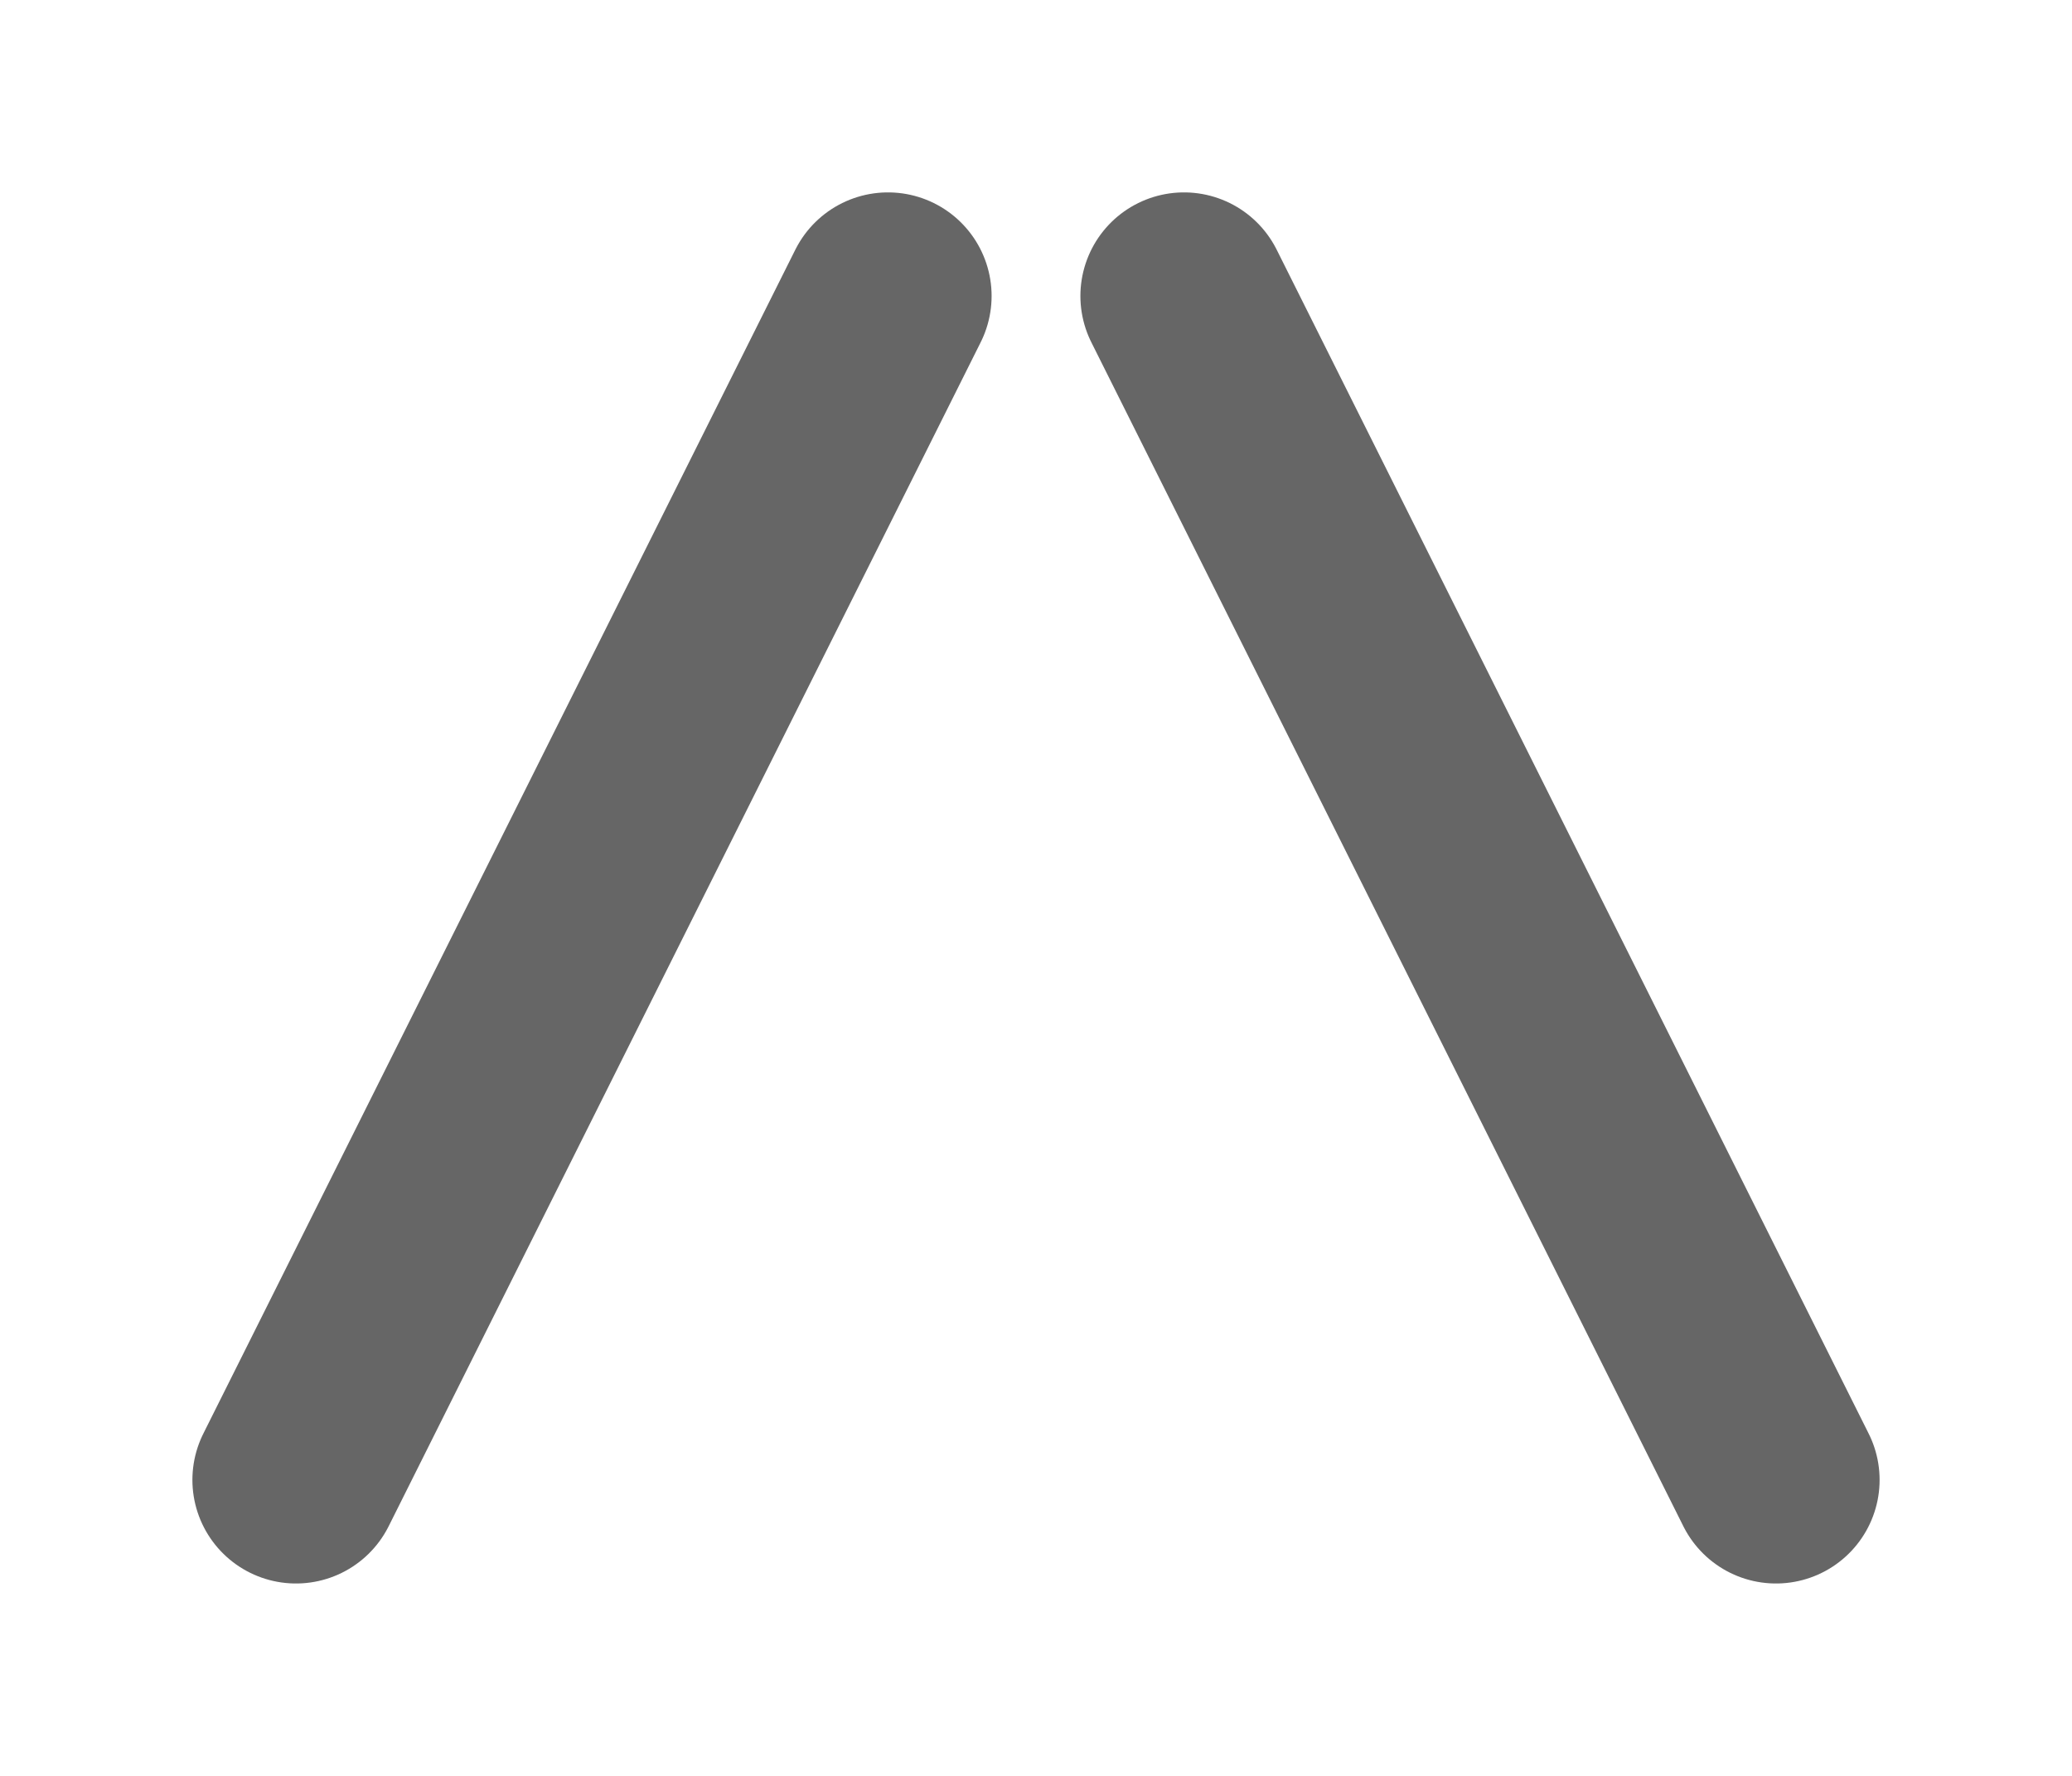 <svg xmlns="http://www.w3.org/2000/svg" xmlns:svg="http://www.w3.org/2000/svg" id="svg2" width="7" height="6" version="1.1" viewBox="0 0 7 6"><g id="layer1" transform="translate(0,-1047.362)"><path style="fill:none;stroke:#666;stroke-width:.7;stroke-linecap:round;stroke-linejoin:miter;stroke-opacity:1;stroke-miterlimit:4;stroke-dasharray:none" id="path825" d="m 1,1052.362 2,-4"/><path style="fill:none;stroke:#666;stroke-width:.7;stroke-linecap:round;stroke-linejoin:miter;stroke-opacity:1;stroke-miterlimit:4;stroke-dasharray:none" id="path827" d="m 6,1052.362 -2,-4"/></g></svg>